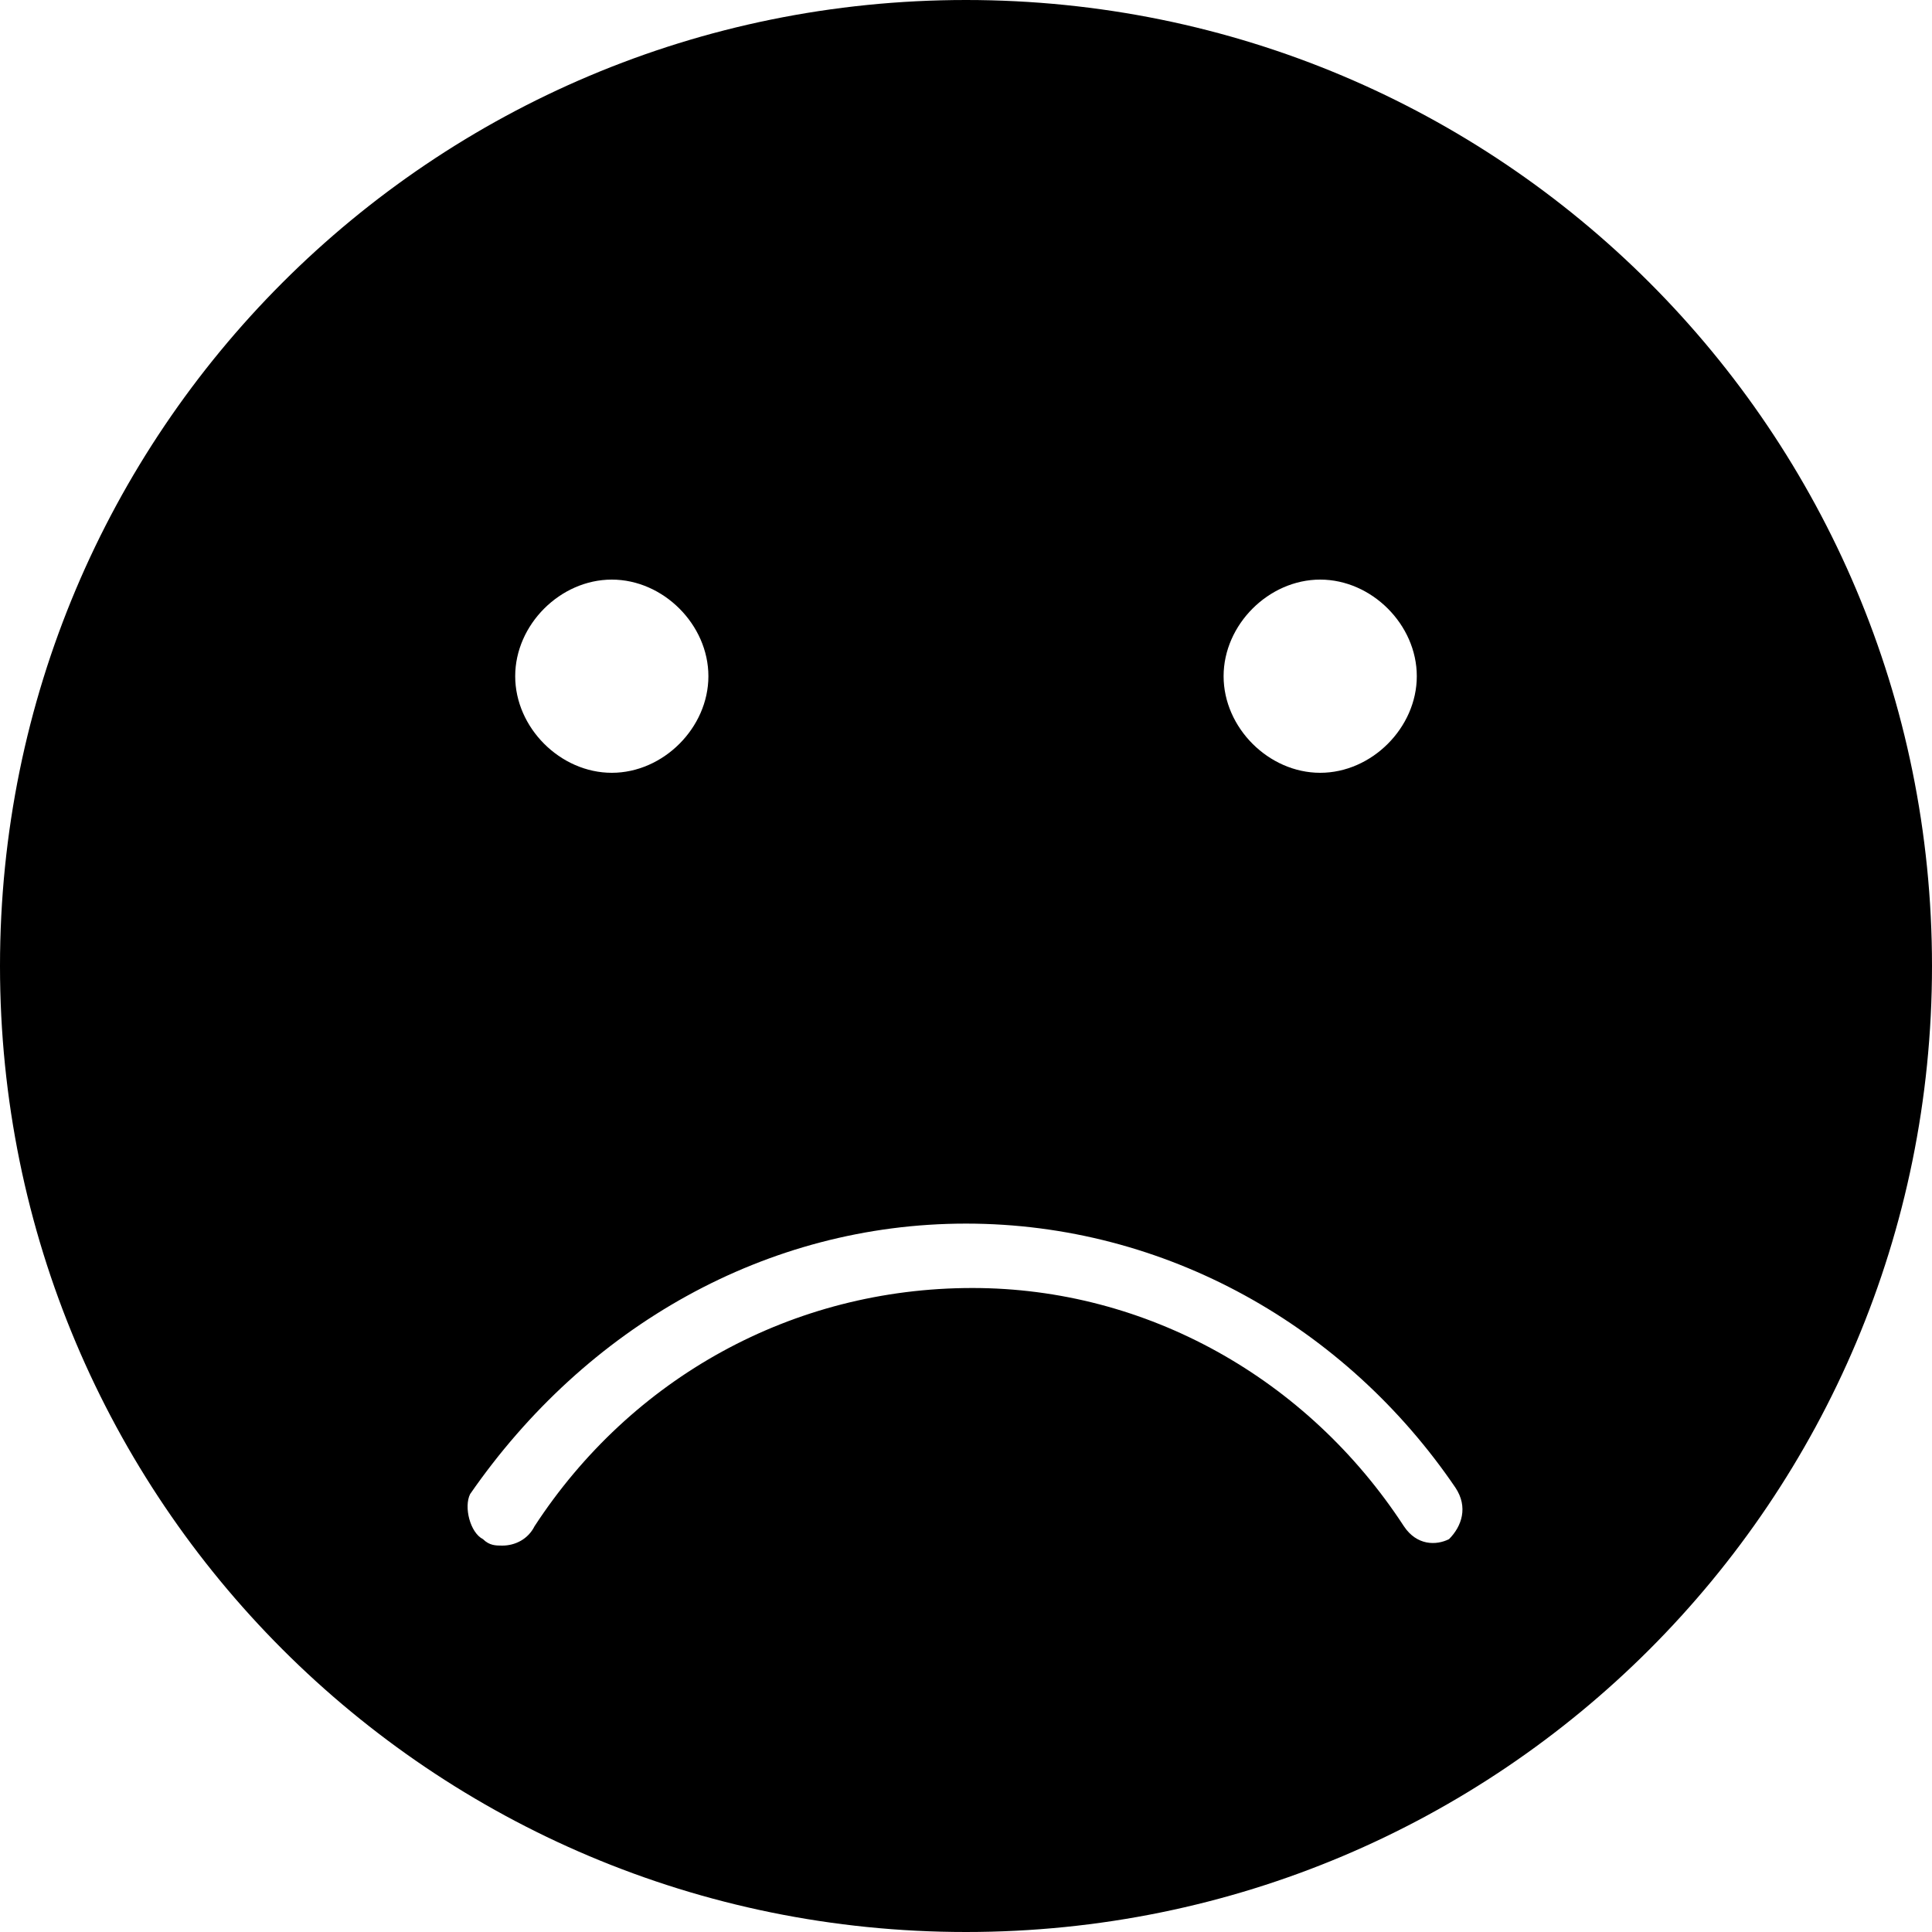 <svg version="1.1" viewBox="0 0 30 30" xmlns="http://www.w3.org/2000/svg" xmlns:xlink="http://www.w3.org/1999/xlink">
	<path d="M15,0c-8.3,0 -15,6.7 -15,15c0,8.3 6.7,15 15,15c8.3,0 15,-6.7 15,-15c0,-8.3 -6.7,-15 -15,-15Zm5.5,9c0.8,0 1.5,0.7 1.5,1.5c0,0.8 -0.7,1.5 -1.5,1.5c-0.8,0 -1.5,-0.7 -1.5,-1.5c0,-0.8 0.7,-1.5 1.5,-1.5Zm-11,0c0.8,0 1.5,0.7 1.5,1.5c0,0.8 -0.7,1.5 -1.5,1.5c-0.8,0 -1.5,-0.7 -1.5,-1.5c0,-0.8 0.7,-1.5 1.5,-1.5Zm13,14.9c-0.2,0.1 -0.5,0.1 -0.7,-0.2c-1.5,-2.3 -4,-3.7 -6.7,-3.7c-2.8,0 -5.3,1.4 -6.8,3.7c-0.1,0.2 -0.3,0.3 -0.5,0.3c-0.1,0 -0.2,0 -0.3,-0.1c-0.2,-0.1 -0.3,-0.5 -0.2,-0.7c1.8,-2.6 4.6,-4.2 7.7,-4.2c3.1,0 5.9,1.6 7.6,4.1c0.2,0.3 0.1,0.6 -0.1,0.8Z" fill="currentColor"></path>
</svg>
